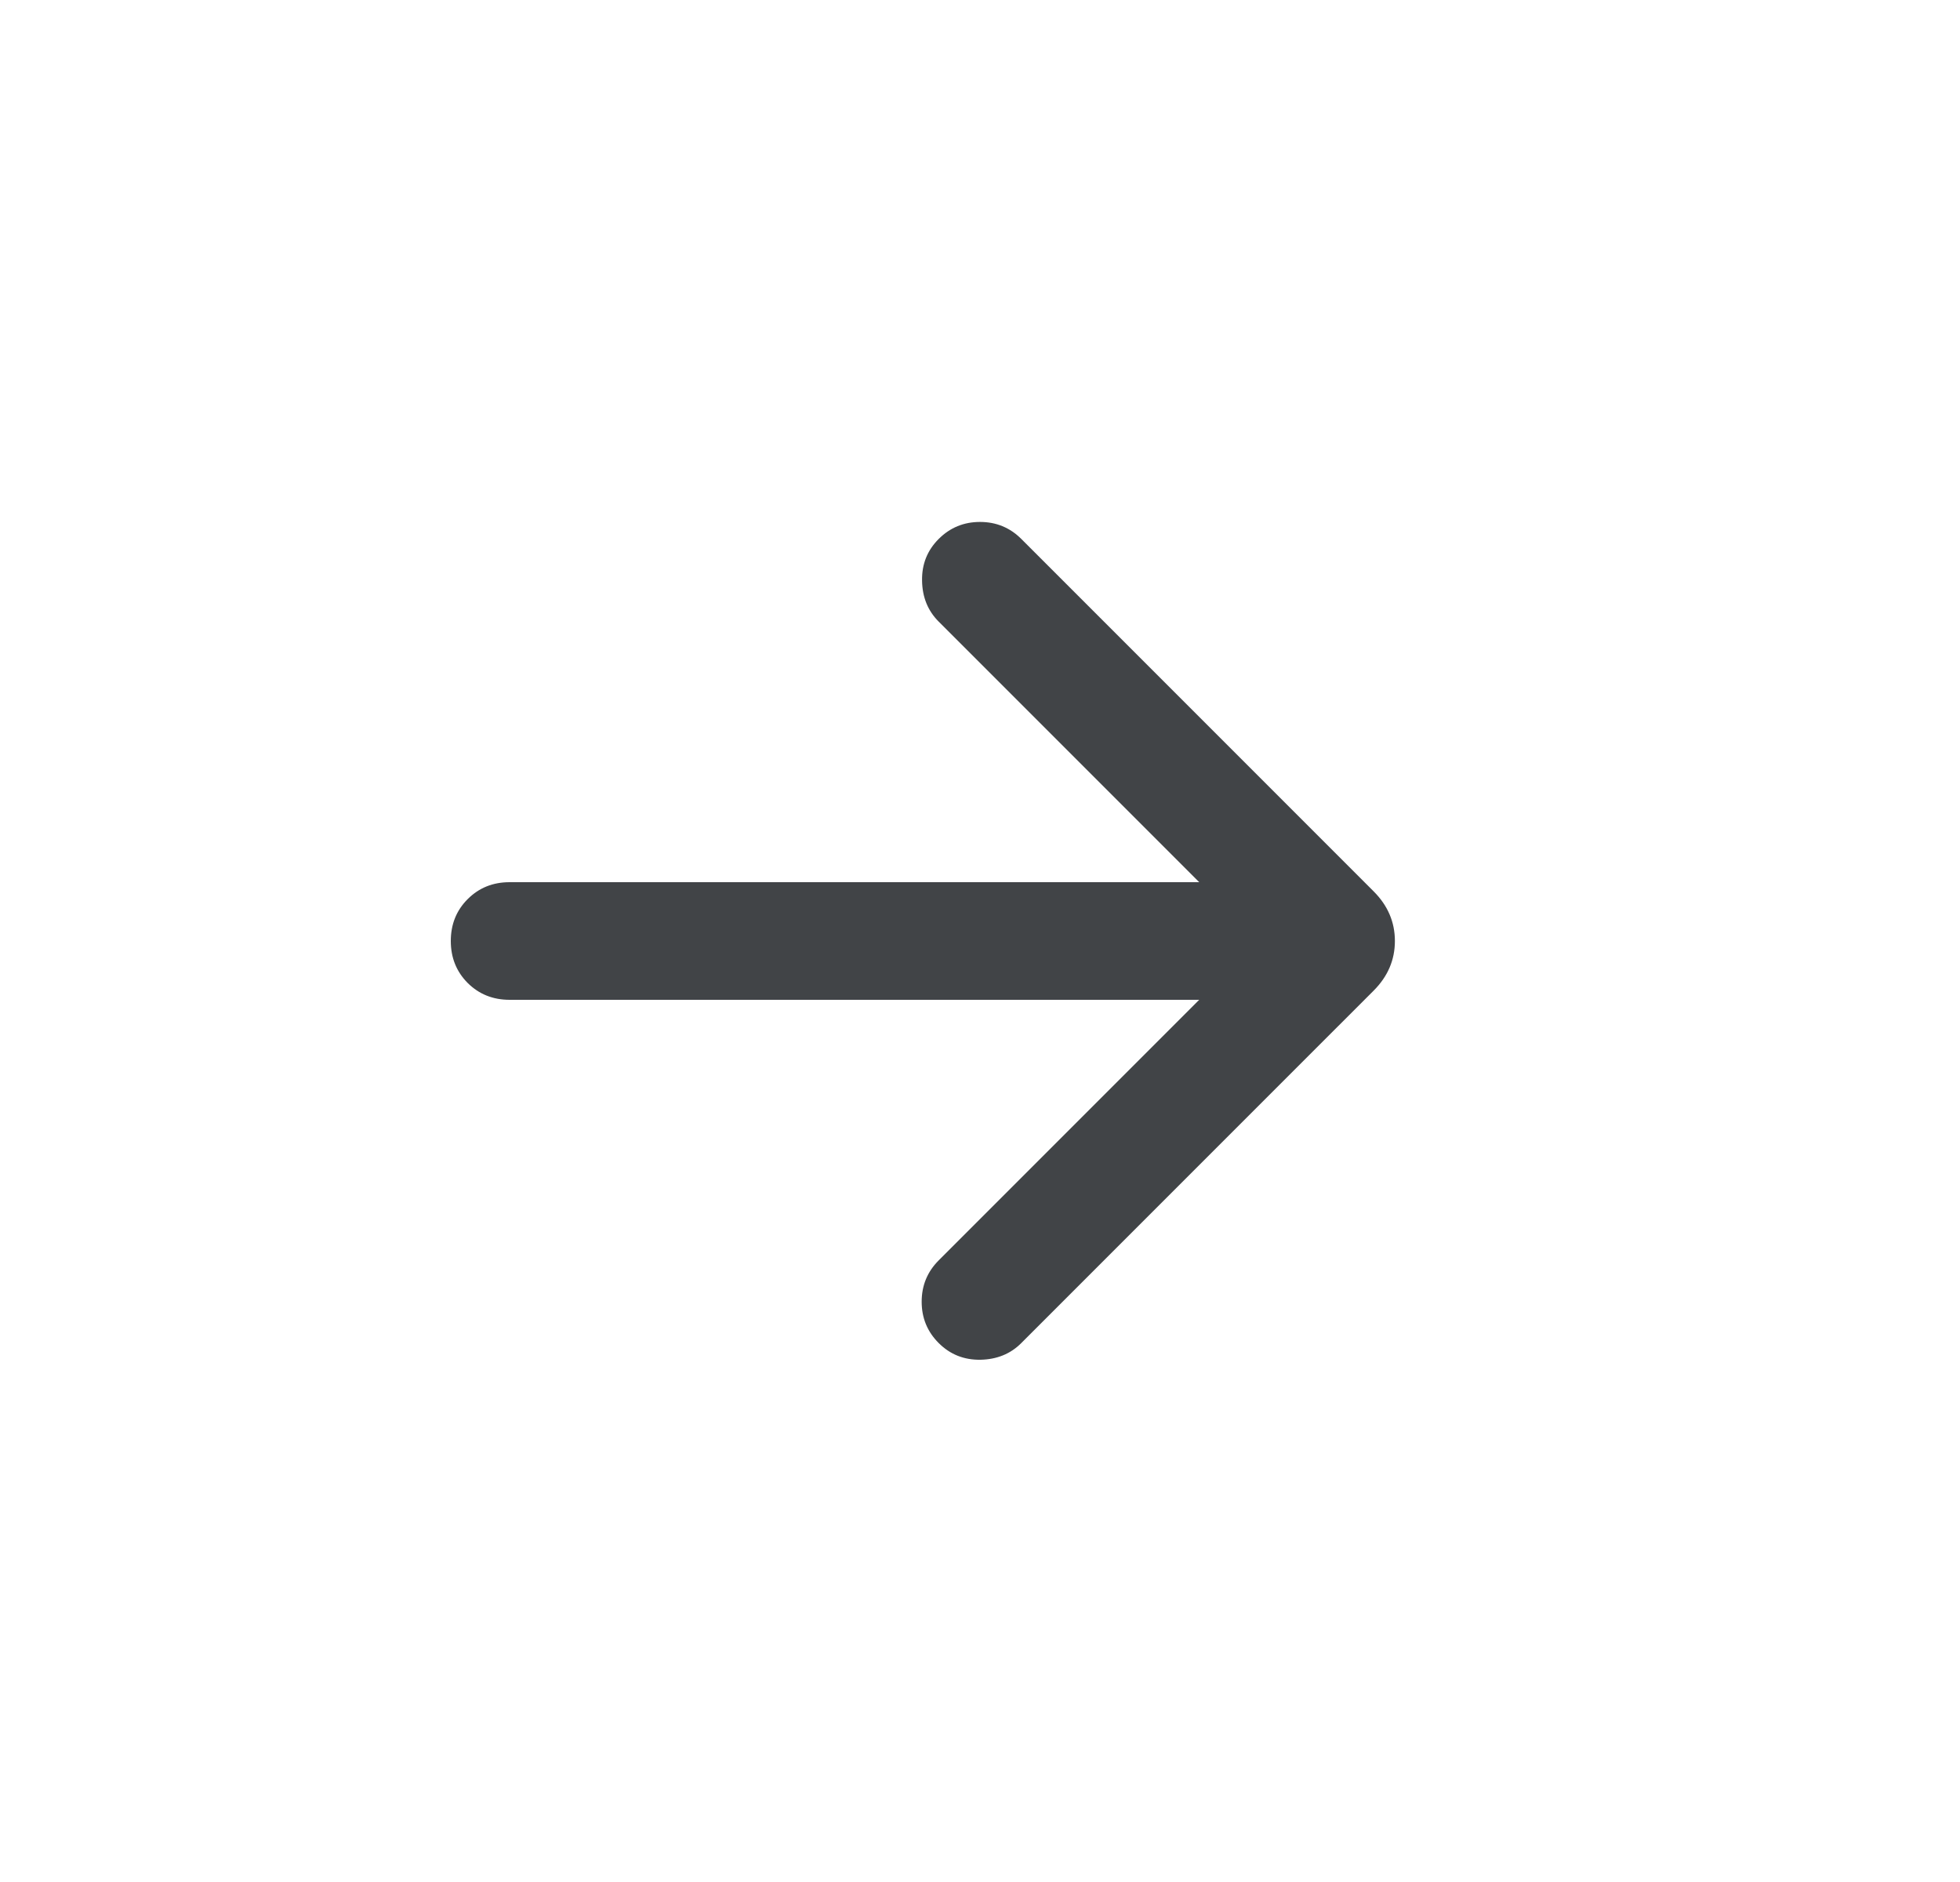 <svg xmlns="http://www.w3.org/2000/svg" width="25" height="24" viewBox="0 0 25 24" fill="none">
	<mask id="mask0_40000636_3432" style="mask-type:alpha" maskUnits="userSpaceOnUse" x="0" y="0" width="25" height="24">
		<rect x="0.5" y="24" width="24" height="24" transform="rotate(-90 0.5 24)" fill="#D9D9D9" />
	</mask>
	<g mask="url(#mask0_40000636_3432)">
		<path d="M15.296 12.75L6.5 12.75C6.287 12.75 6.109 12.678 5.965 12.535C5.822 12.391 5.75 12.213 5.75 12C5.75 11.787 5.822 11.609 5.965 11.466C6.109 11.322 6.287 11.25 6.5 11.25L15.296 11.25L11.973 7.927C11.835 7.789 11.764 7.615 11.761 7.405C11.757 7.195 11.828 7.018 11.973 6.873C12.118 6.728 12.294 6.656 12.5 6.656C12.706 6.656 12.882 6.728 13.027 6.873L17.521 11.367C17.702 11.548 17.792 11.759 17.792 12C17.792 12.241 17.702 12.452 17.521 12.633L13.027 17.127C12.889 17.266 12.714 17.336 12.505 17.34C12.295 17.343 12.118 17.272 11.973 17.127C11.828 16.982 11.756 16.807 11.756 16.6C11.756 16.394 11.828 16.218 11.973 16.073L15.296 12.75Z" fill="#414447" />
	</g>
</svg>
